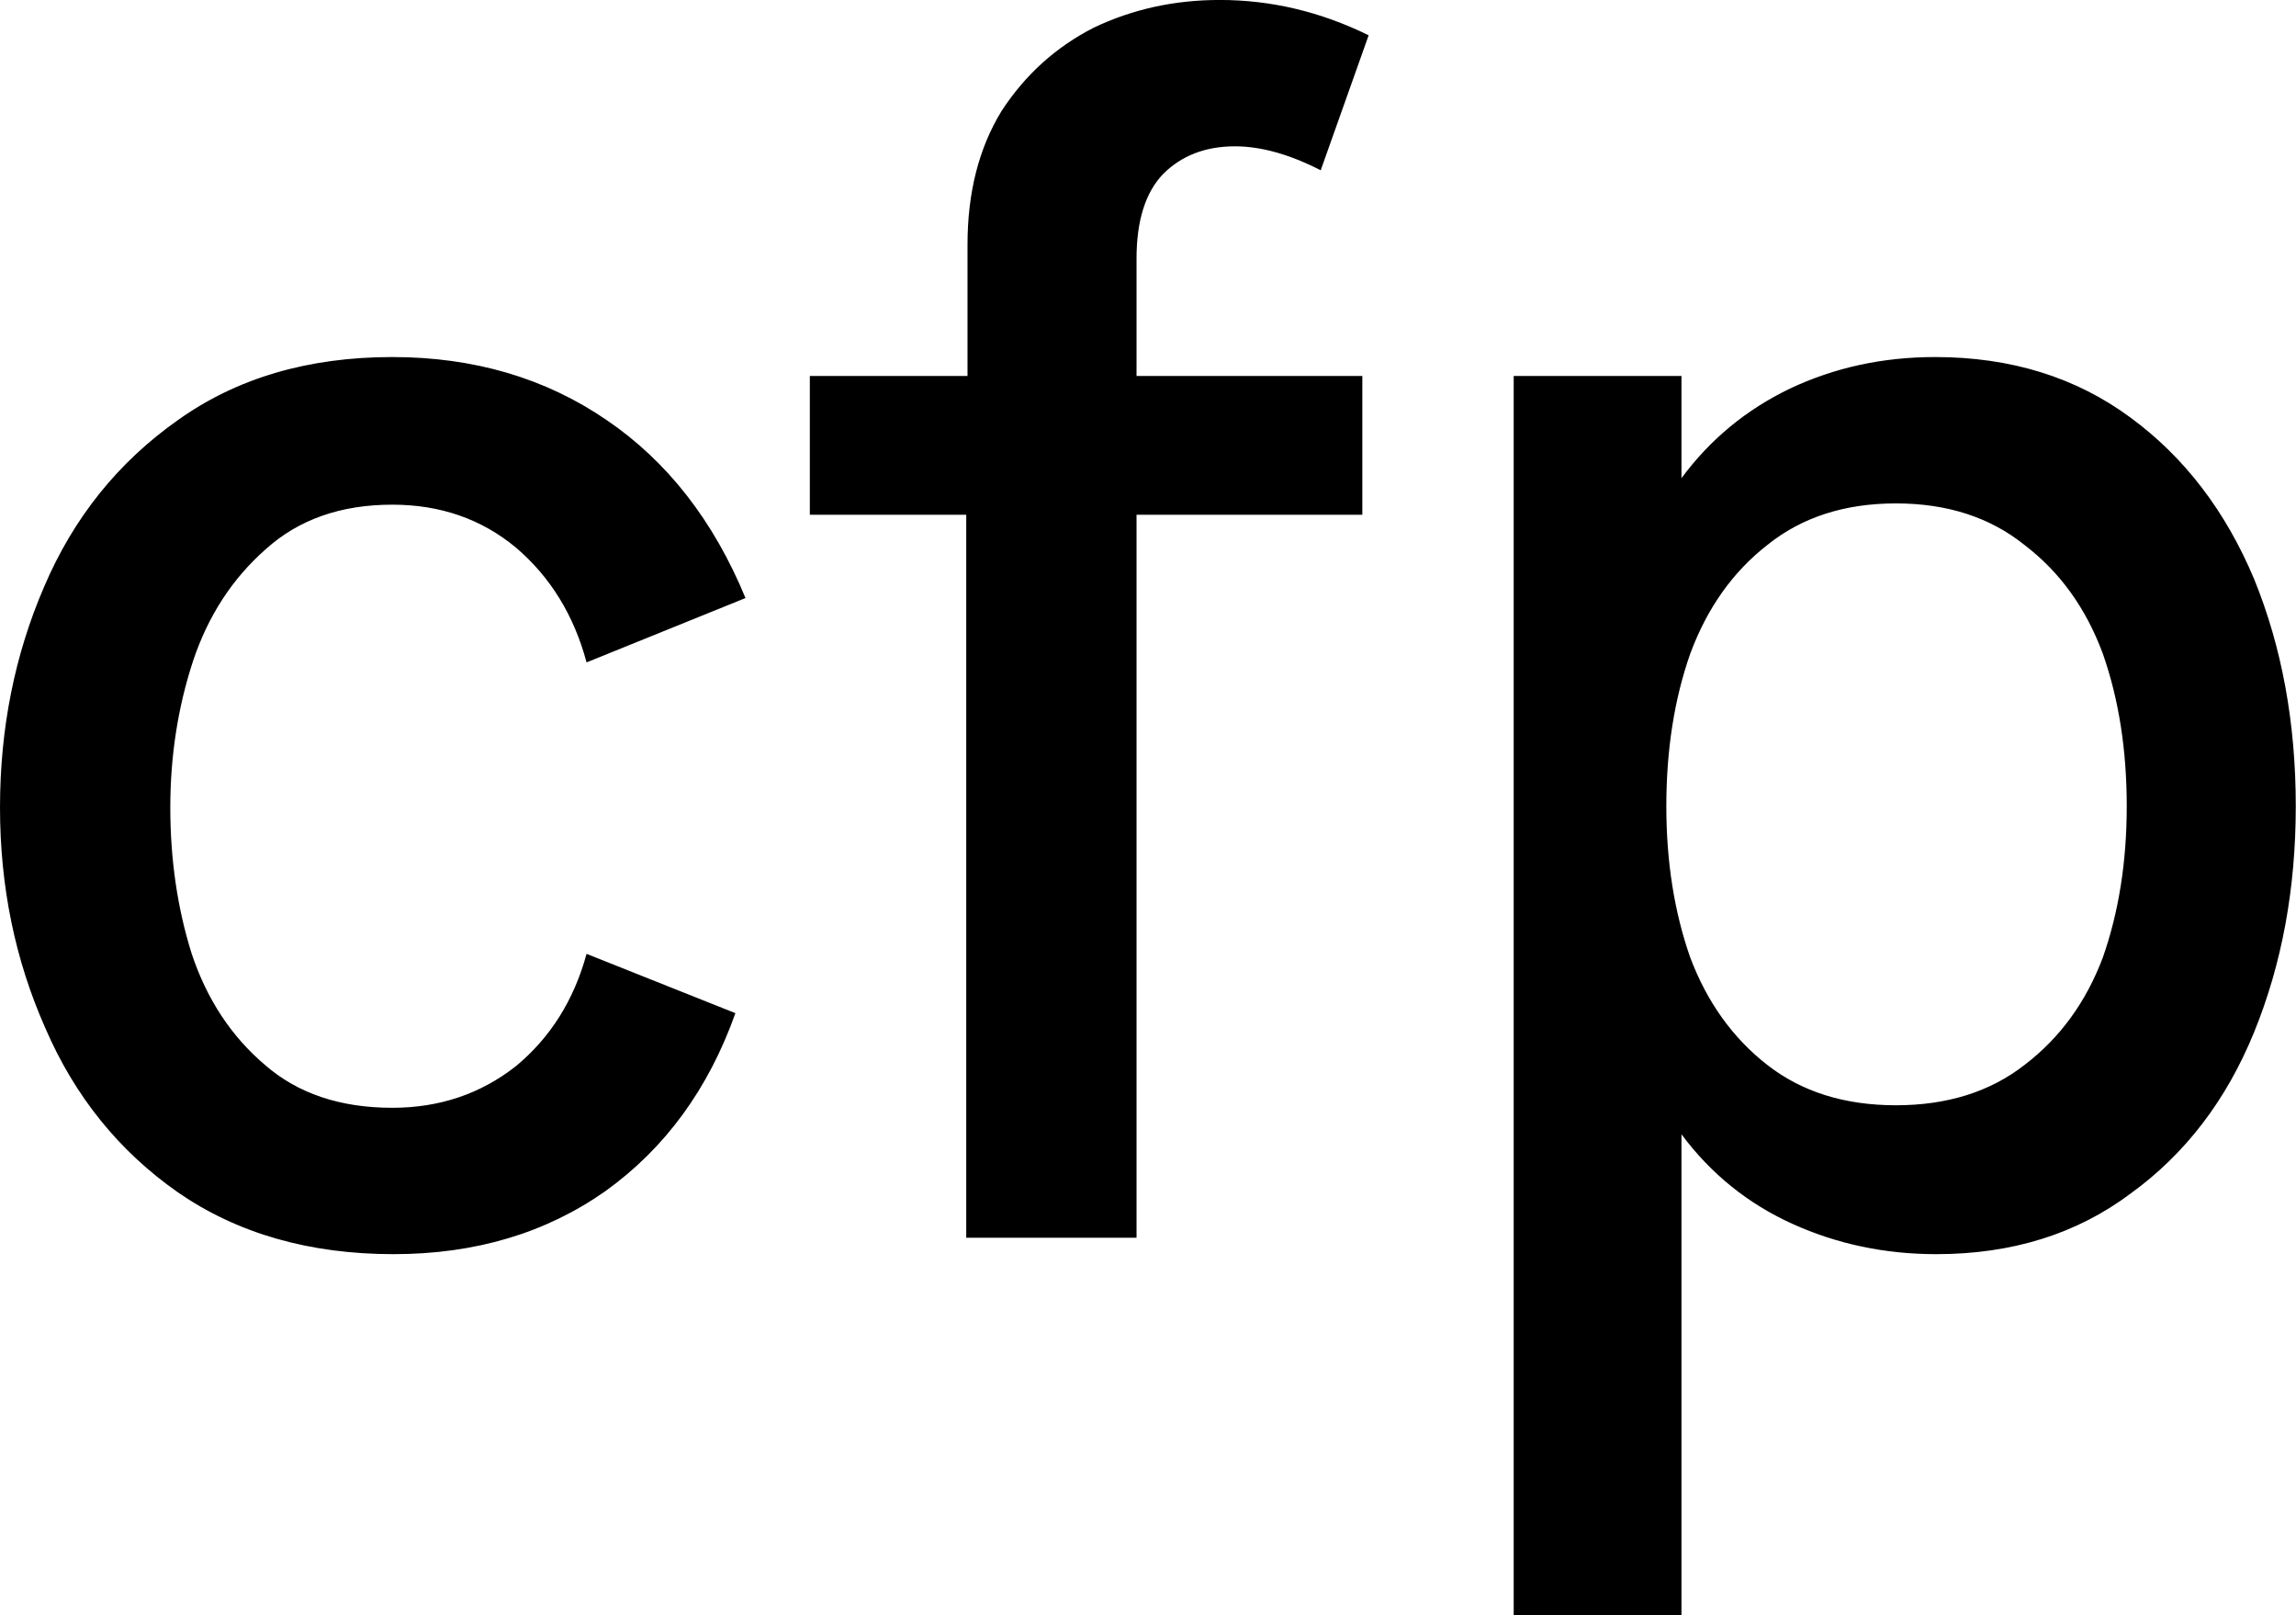 <svg data-v-423bf9ae="" xmlns="http://www.w3.org/2000/svg" viewBox="0 0 85.312 60" class="font"><!----><!----><!----><g data-v-423bf9ae="" id="6f49a3f0-55b9-403c-833a-55a13145417c" fill="black" transform="matrix(4.687,0,0,4.687,-2.437,-13.125)"><path d="M3.64 12.74L3.64 12.74Q2.64 12.74 1.93 12.25L1.93 12.25L1.93 12.25Q1.23 11.76 0.88 10.95L0.88 10.95L0.88 10.95Q0.52 10.14 0.52 9.20L0.52 9.20L0.52 9.20Q0.52 8.26 0.87 7.45L0.87 7.45L0.87 7.45Q1.22 6.63 1.93 6.13L1.93 6.13L1.93 6.13Q2.63 5.63 3.63 5.63L3.63 5.63L3.63 5.63Q4.60 5.63 5.33 6.13L5.33 6.13L5.33 6.13Q6.05 6.62 6.43 7.54L6.43 7.54L5.17 8.05L5.17 8.05Q5.02 7.49 4.61 7.14L4.61 7.14L4.61 7.14Q4.20 6.80 3.63 6.80L3.63 6.80L3.63 6.80Q3.02 6.80 2.63 7.15L2.63 7.15L2.63 7.15Q2.23 7.50 2.05 8.04L2.05 8.04L2.05 8.04Q1.87 8.59 1.87 9.20L1.87 9.20L1.87 9.20Q1.87 9.82 2.04 10.36L2.04 10.36L2.04 10.36Q2.22 10.90 2.62 11.24L2.62 11.24L2.62 11.24Q3.01 11.58 3.63 11.58L3.63 11.58L3.63 11.58Q4.19 11.58 4.61 11.25L4.61 11.25L4.61 11.25Q5.02 10.91 5.17 10.36L5.17 10.36L6.35 10.83L6.35 10.83Q6.03 11.73 5.32 12.24L5.32 12.24L5.32 12.24Q4.61 12.74 3.64 12.74L3.64 12.74ZM8.18 12.61L8.18 6.88L6.94 6.88L6.94 5.78L8.19 5.78L8.19 4.74L8.19 4.74Q8.19 4.12 8.46 3.68L8.46 3.68L8.46 3.68Q8.74 3.25 9.19 3.02L9.19 3.02L9.19 3.02Q9.65 2.80 10.19 2.80L10.19 2.80L10.19 2.80Q10.80 2.80 11.37 3.08L11.37 3.08L10.99 4.15L10.99 4.15Q10.62 3.96 10.31 3.96L10.31 3.96L10.31 3.96Q9.96 3.96 9.74 4.18L9.74 4.18L9.74 4.18Q9.53 4.40 9.53 4.85L9.53 4.85L9.53 5.78L11.32 5.78L11.32 6.88L9.53 6.88L9.53 12.61L8.18 12.61ZM12.52 15.60L12.52 5.78L13.85 5.78L13.85 6.59L13.85 6.59Q14.19 6.13 14.71 5.88L14.71 5.88L14.71 5.88Q15.24 5.63 15.86 5.63L15.86 5.63L15.86 5.63Q16.76 5.63 17.41 6.11L17.41 6.11L17.41 6.11Q18.05 6.58 18.39 7.39L18.39 7.39L18.39 7.39Q18.72 8.20 18.72 9.19L18.72 9.19L18.72 9.19Q18.72 10.17 18.39 10.98L18.39 10.98L18.39 10.98Q18.06 11.79 17.41 12.26L17.41 12.26L17.41 12.26Q16.77 12.74 15.87 12.74L15.87 12.74L15.87 12.74Q15.26 12.74 14.73 12.50L14.73 12.50L14.73 12.50Q14.20 12.26 13.85 11.79L13.85 11.79L13.85 15.60L12.52 15.60ZM15.55 11.56L15.55 11.56Q16.16 11.56 16.57 11.24L16.57 11.24L16.57 11.24Q16.99 10.92 17.19 10.39L17.19 10.39L17.19 10.39Q17.38 9.85 17.38 9.19L17.38 9.19L17.38 9.19Q17.38 8.52 17.19 7.98L17.19 7.98L17.19 7.98Q16.99 7.44 16.57 7.12L16.57 7.12L16.57 7.12Q16.16 6.79 15.55 6.79L15.55 6.79L15.55 6.79Q14.94 6.79 14.53 7.12L14.53 7.12L14.53 7.12Q14.12 7.44 13.92 7.98L13.92 7.98L13.92 7.98Q13.73 8.52 13.73 9.19L13.73 9.19L13.73 9.19Q13.73 9.85 13.92 10.39L13.92 10.39L13.92 10.39Q14.12 10.92 14.53 11.24L14.53 11.24L14.53 11.24Q14.94 11.56 15.55 11.56L15.55 11.56Z"></path></g><!----><!----></svg>